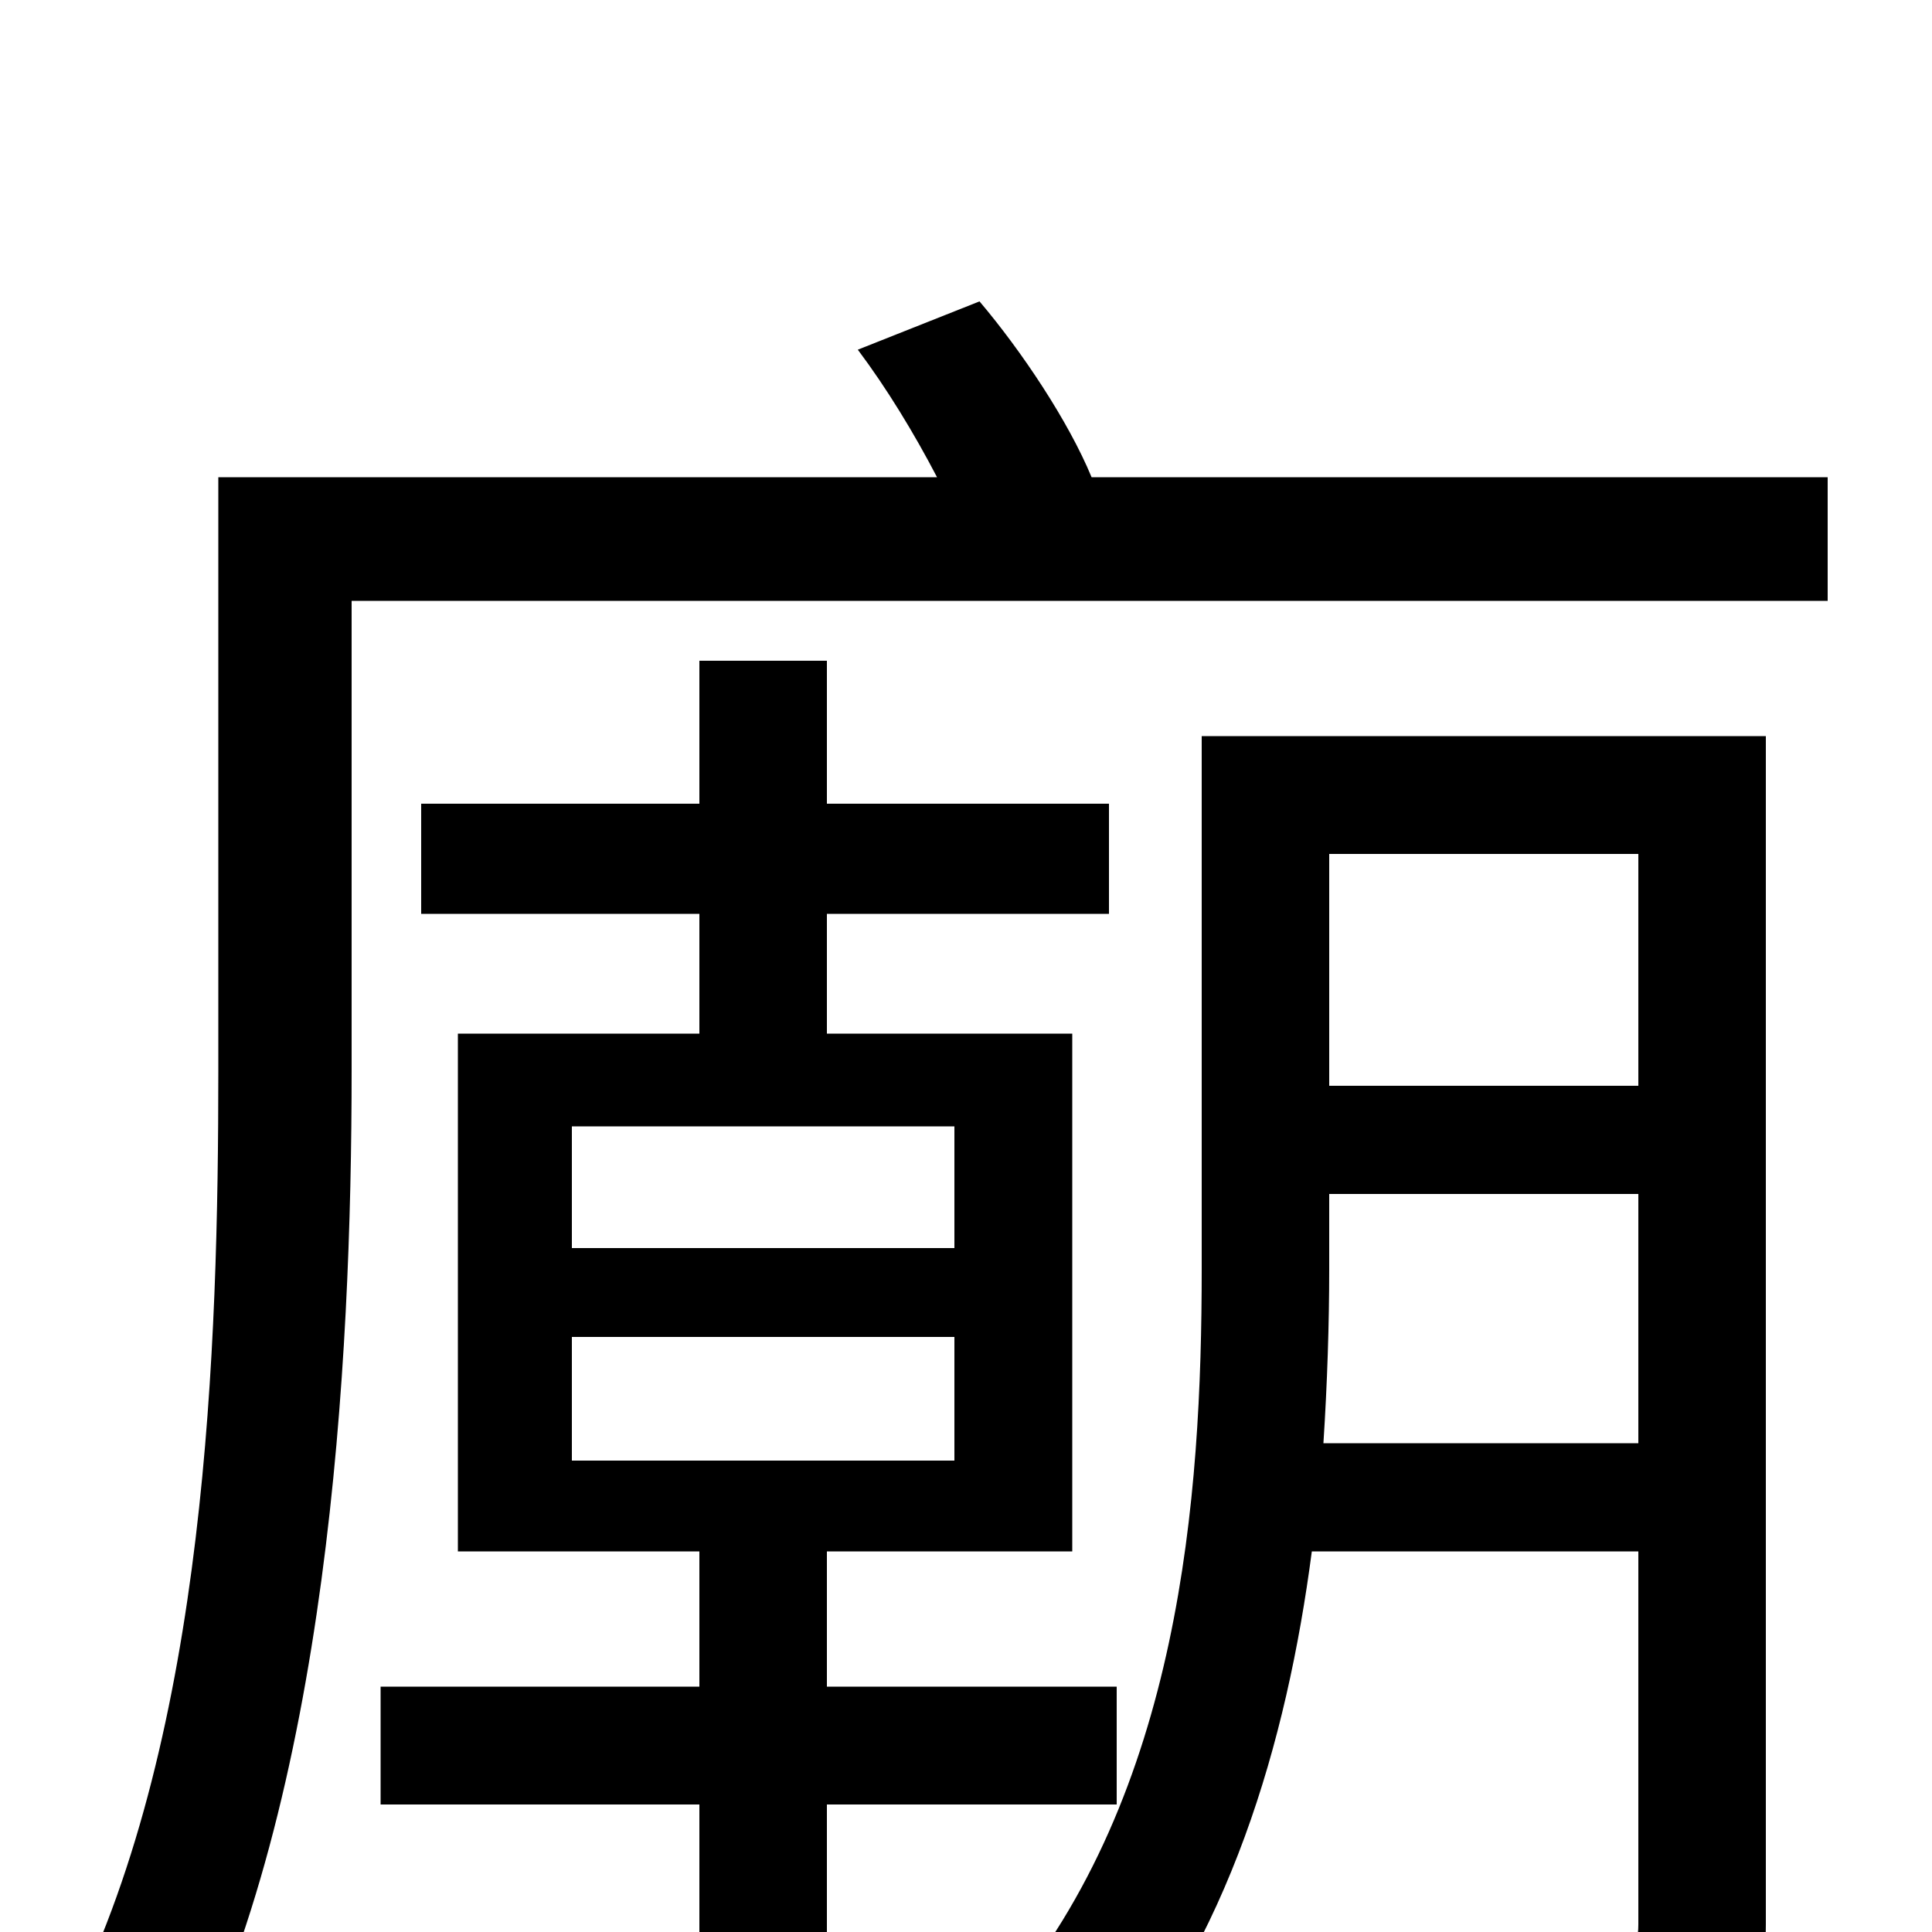 <svg xmlns="http://www.w3.org/2000/svg" viewBox="0 -1000 1000 1000">
	<path fill="#000000" d="M296 -308H494V-244H296ZM296 -417H494V-354H296ZM578 -66V-127H428V-197H555V-465H428V-527H574V-584H428V-658H362V-584H218V-527H362V-465H237V-197H362V-127H197V-66H362V78H428V-66ZM685 -253C687 -284 688 -315 688 -343V-382H848V-253ZM848 -558V-438H688V-558ZM914 -619H622V-343C622 -225 611 -72 519 37C534 46 560 69 569 82C636 5 666 -98 679 -197H848V-4C848 10 843 14 830 14C817 15 773 15 724 13C733 32 743 59 746 77C812 78 855 77 881 66C907 54 914 35 914 -4ZM565 -753C553 -782 529 -818 507 -844L444 -819C459 -799 473 -776 485 -753H113V-446C113 -303 107 -104 37 37C52 45 82 67 93 80C170 -70 182 -294 182 -446V-689H946V-753Z"/>
</svg>